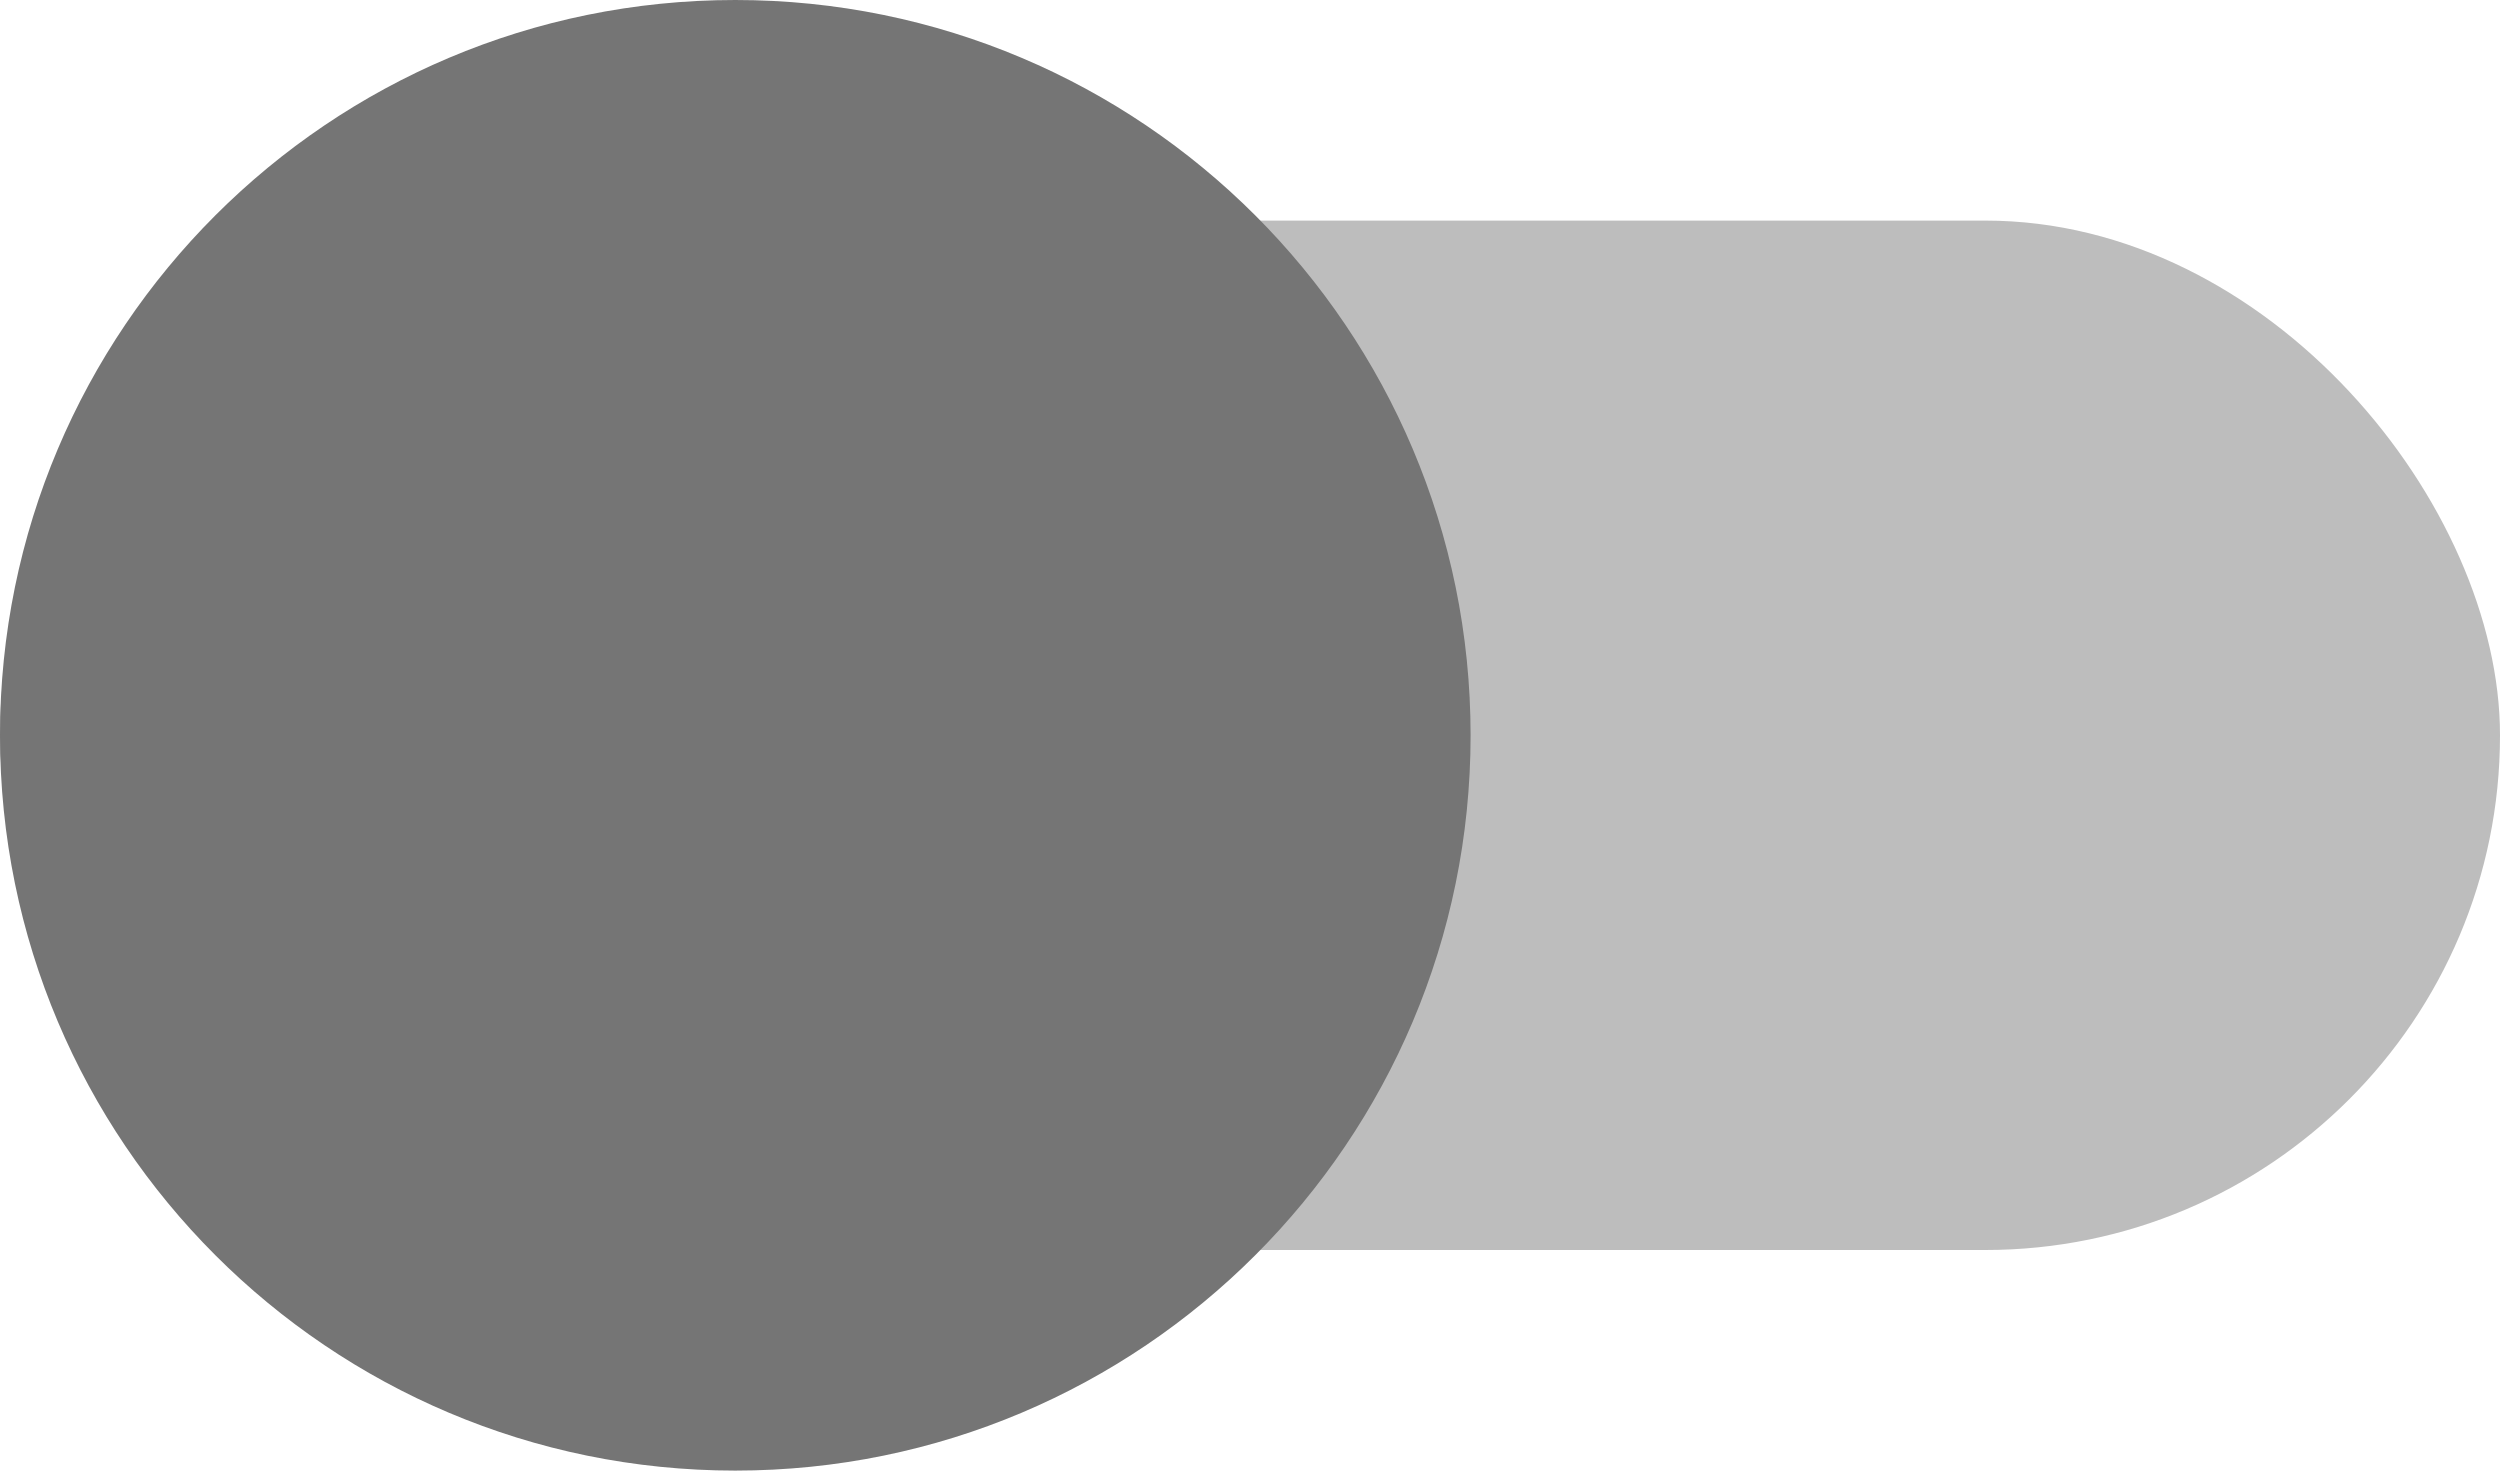 <svg width="34" height="20" viewBox="0 0 34 20" fill="none" xmlns="http://www.w3.org/2000/svg">
<rect y="3" width="34" height="14" rx="7" fill="#BDBDBD"/>
<path fill-rule="evenodd" clip-rule="evenodd" d="M10 20C15.523 20 20 15.523 20 10C20 4.477 15.523 0 10 0C4.477 0 0 4.477 0 10C0 15.523 4.477 20 10 20Z" fill="#757575"/>
</svg>
